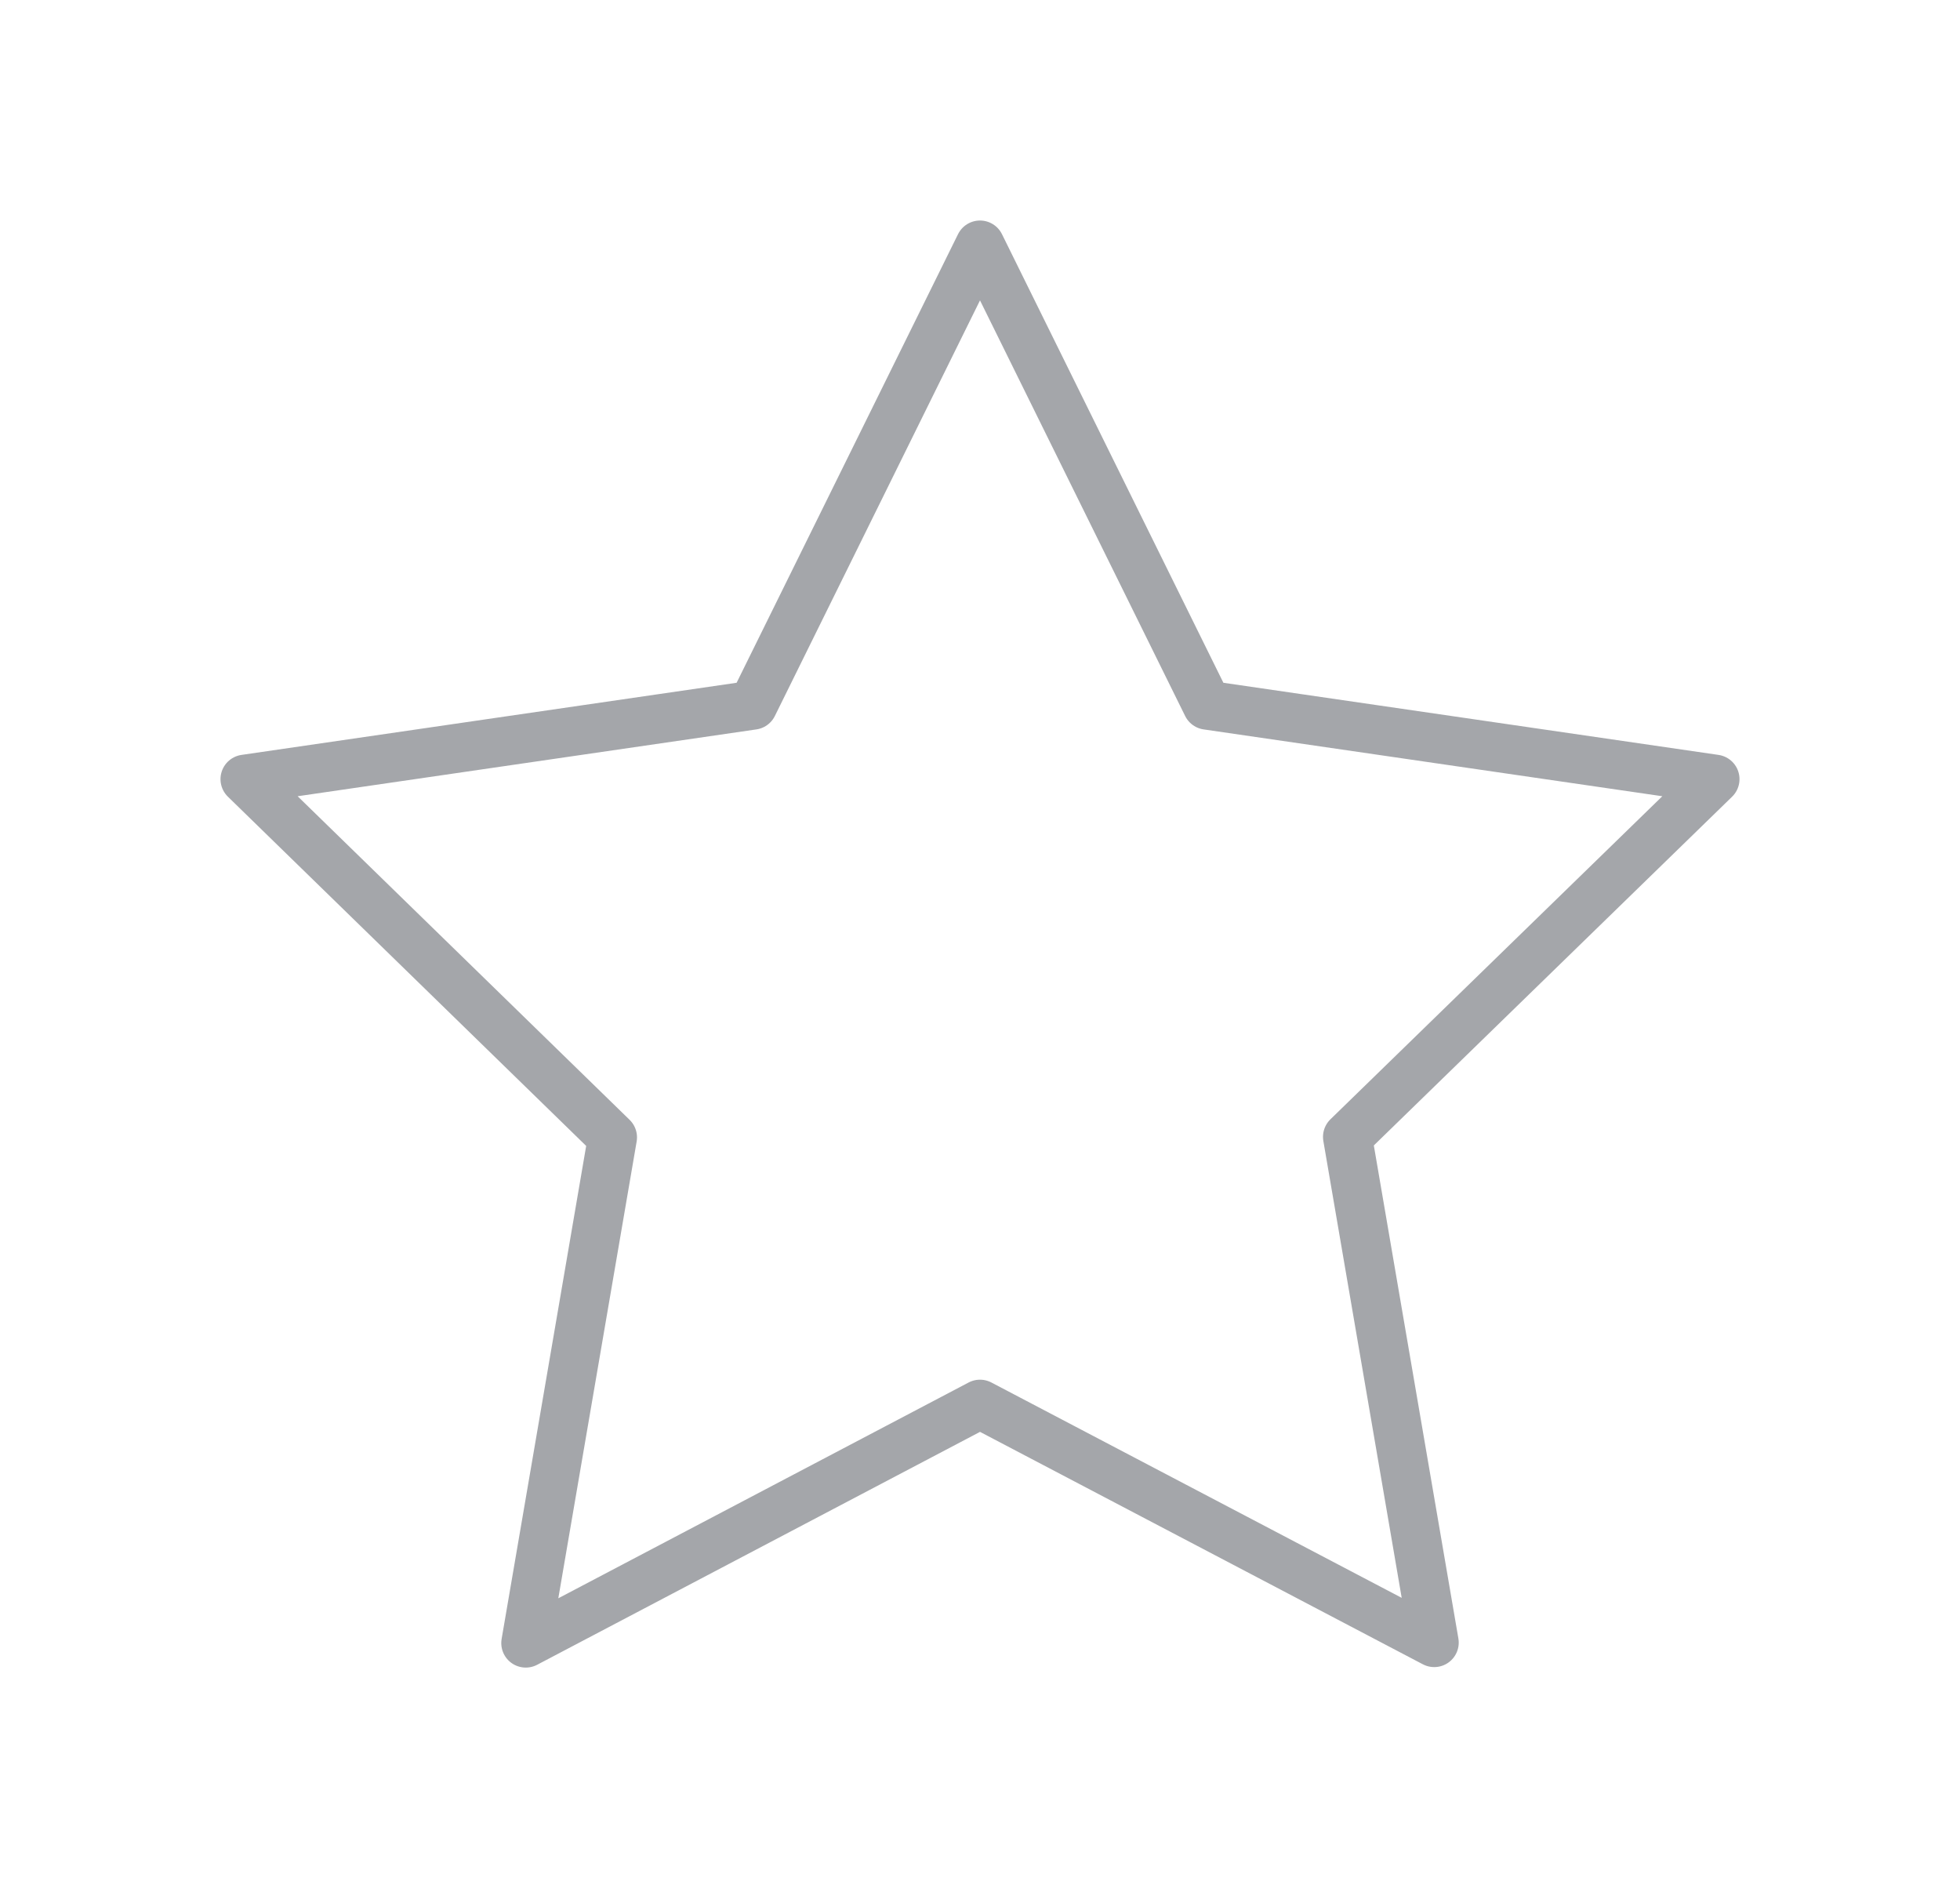 <svg xmlns="http://www.w3.org/2000/svg" xmlns:xlink="http://www.w3.org/1999/xlink" width="40" height="38.53" viewBox="0 0 40 38.53">
  <defs>
    <style>
      .cls-1 {
        fill: none;
        stroke: #a4a6aa;
        stroke-linecap: round;
        stroke-linejoin: round;
      }

      .cls-2 {
        filter: url(#Icon_feather-star);
      }
    </style>
    <filter id="Icon_feather-star" x="0" y="0" width="40" height="38.53" filterUnits="userSpaceOnUse">
      <feOffset dx="1" input="SourceAlpha"/>
      <feGaussianBlur stdDeviation="1.5" result="blur"/>
      <feFlood flood-opacity="0.161"/>
      <feComposite operator="in" in2="blur"/>
      <feComposite in="SourceGraphic"/>
    </filter>
  </defs>
  <g class="cls-2" transform="matrix(1, 0, 0, 1, 0, 0)">
    <path id="Icon_feather-star-2" data-name="Icon feather-star" class="cls-1" d="M18,3l4.635,9.39L33,13.9l-7.5,7.3,1.77,10.32L18,26.655,8.73,31.53,10.5,21.21,3,13.9,13.365,12.39Z" transform="translate(1 2)"/>
  </g>
</svg>

